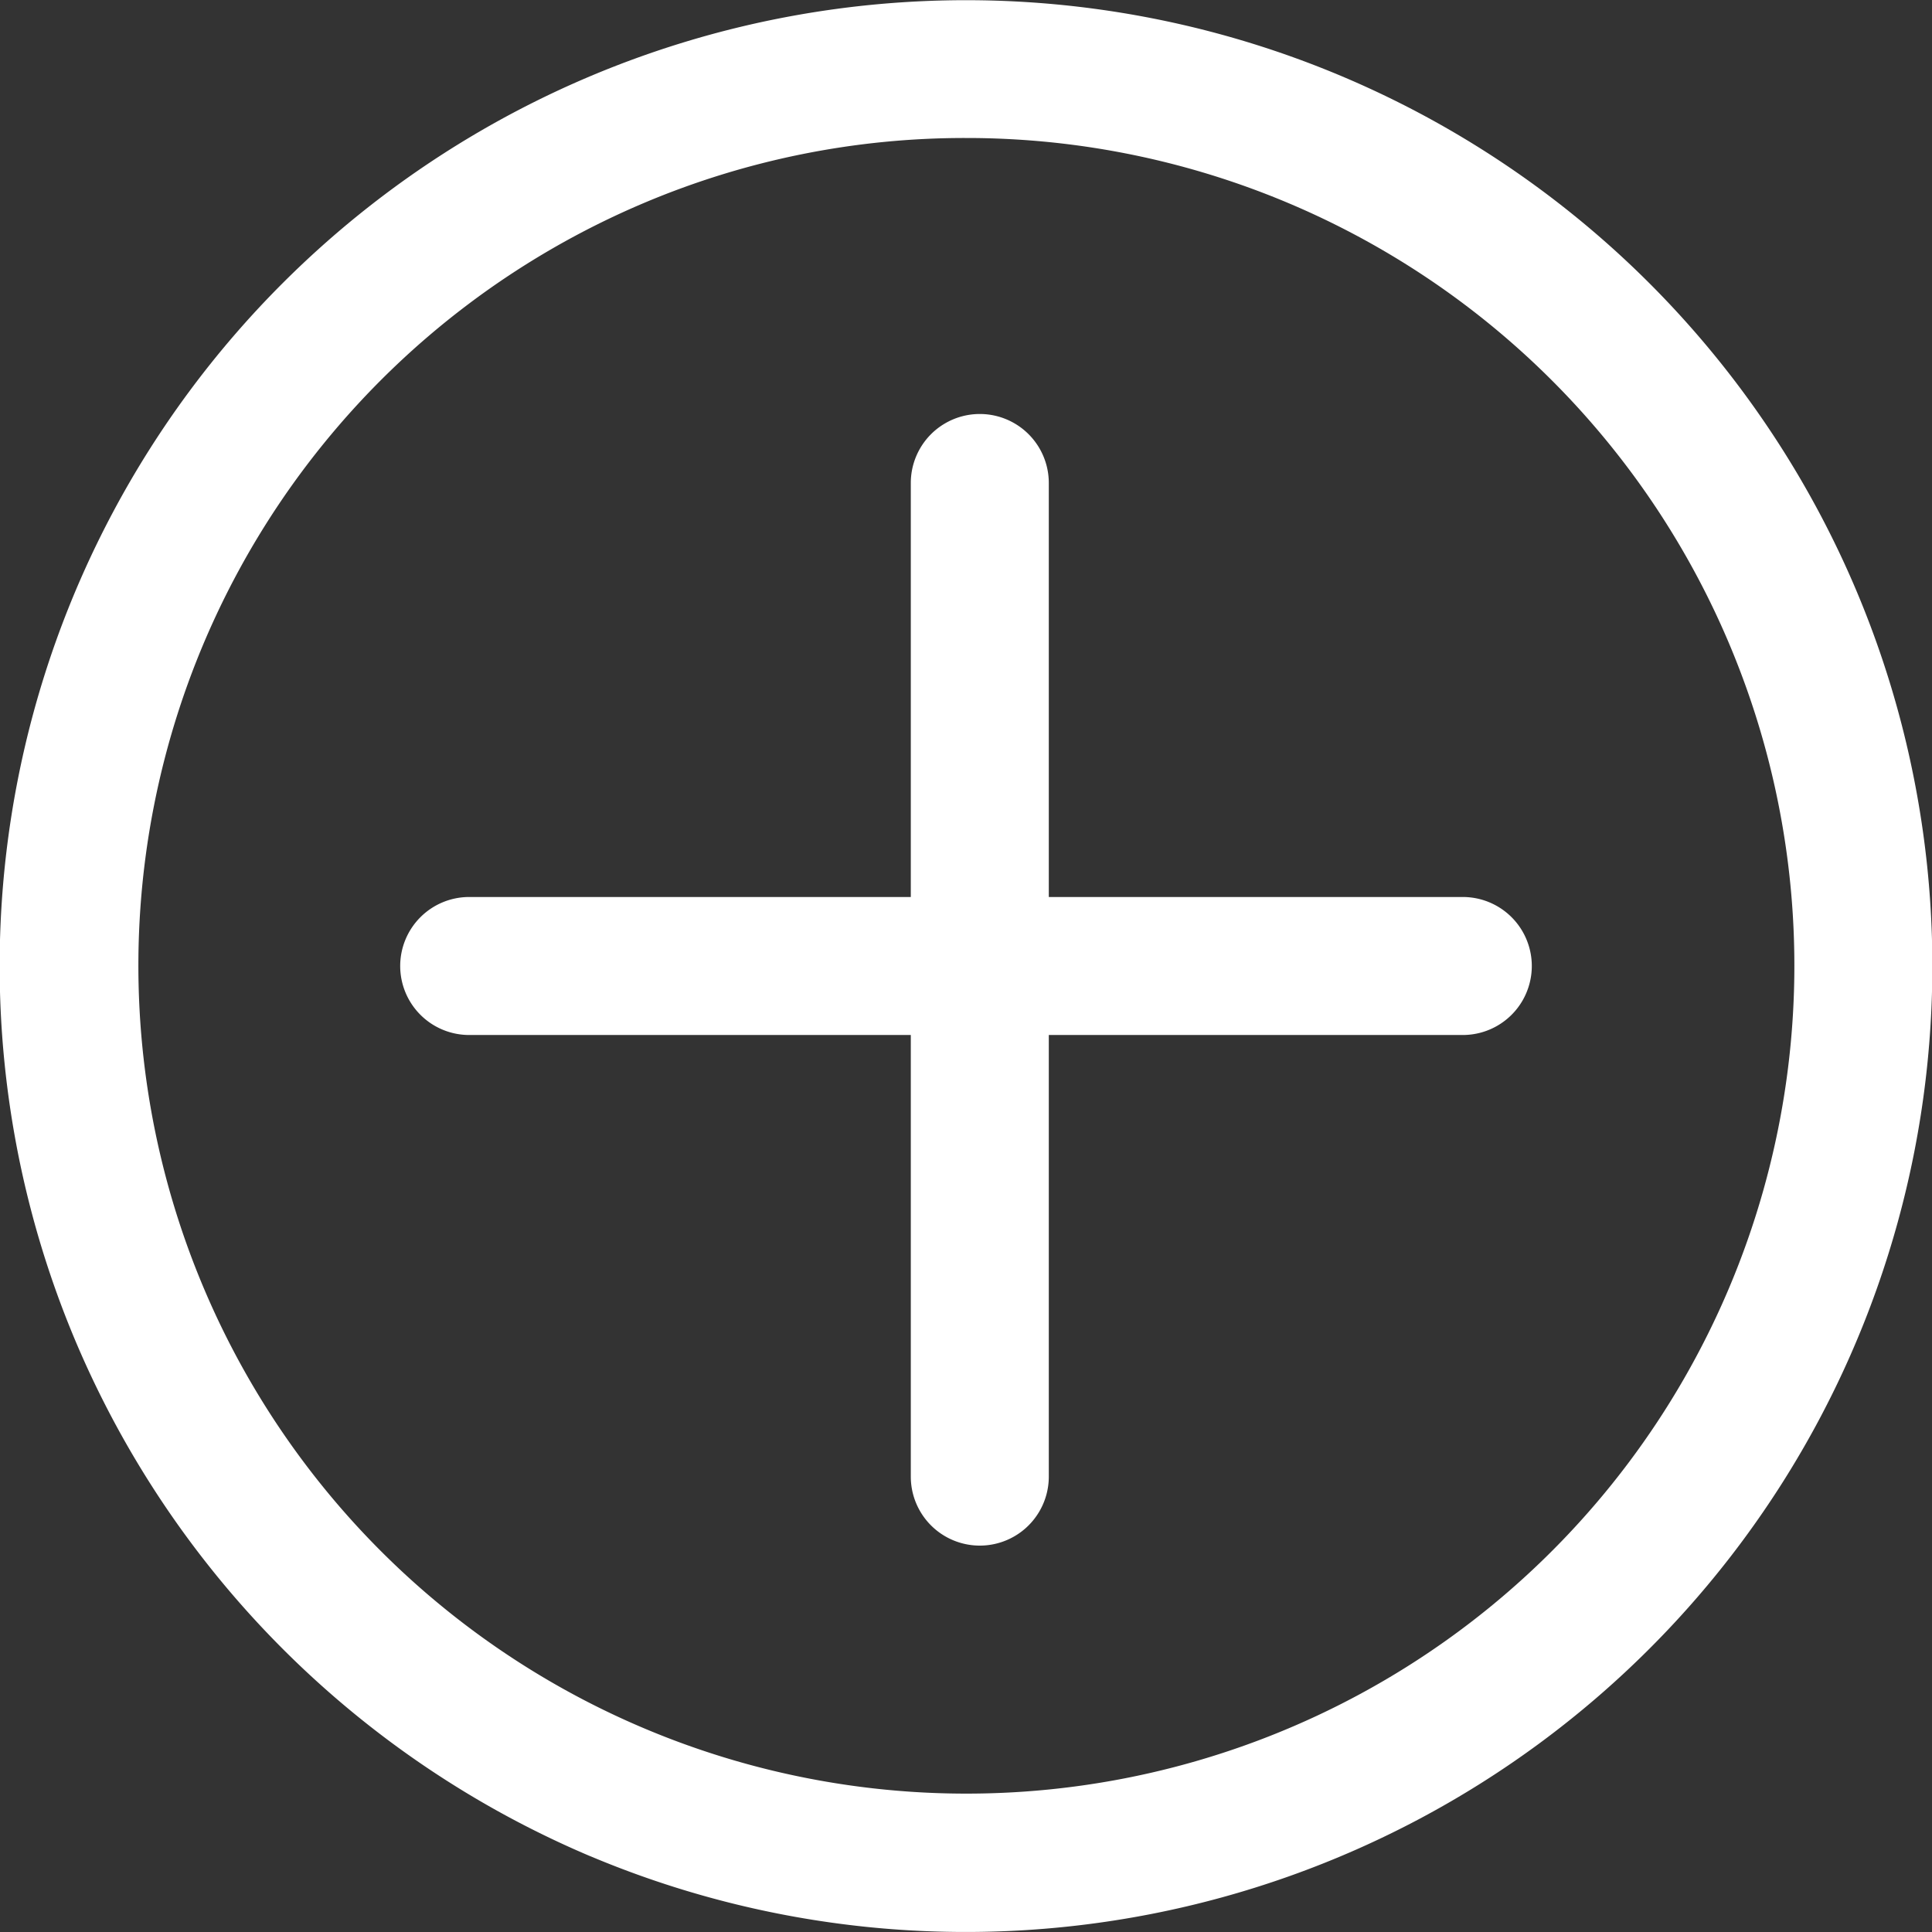 <svg xmlns="http://www.w3.org/2000/svg" width="70" height="70" viewBox="0 0 70 70">
  <rect x="0" y="0" width="70" height="70" fill="#333333" stroke="none"/>
  <g id="Gruppe_35" data-name="Gruppe 35" transform="translate(-4938 -2400)">
    <path id="Vereinigungsmenge_2" data-name="Vereinigungsmenge 2" d="M3.377,67.25A35.118,35.118,0,0,1-15.25,48.623a34.972,34.972,0,0,1,7.5-38.372,35.02,35.02,0,0,1,57,11.126,34.972,34.972,0,0,1-7.5,38.372,35.039,35.039,0,0,1-38.372,7.5ZM5.323,7.358a30,30,0,1,0,39.319,39.32A29.99,29.99,0,0,0,17,5,29.814,29.814,0,0,0,5.323,7.358ZM15,53.5v-16H-1A2.5,2.5,0,0,1-3.5,35,2.5,2.5,0,0,1-1,32.5H15v-15a2.5,2.5,0,0,1,5,0v15H35a2.5,2.5,0,1,1,0,5H20v16a2.5,2.5,0,1,1-5,0Z" transform="translate(4956 2400)" fill="#fff"/>
  </g>
</svg>
